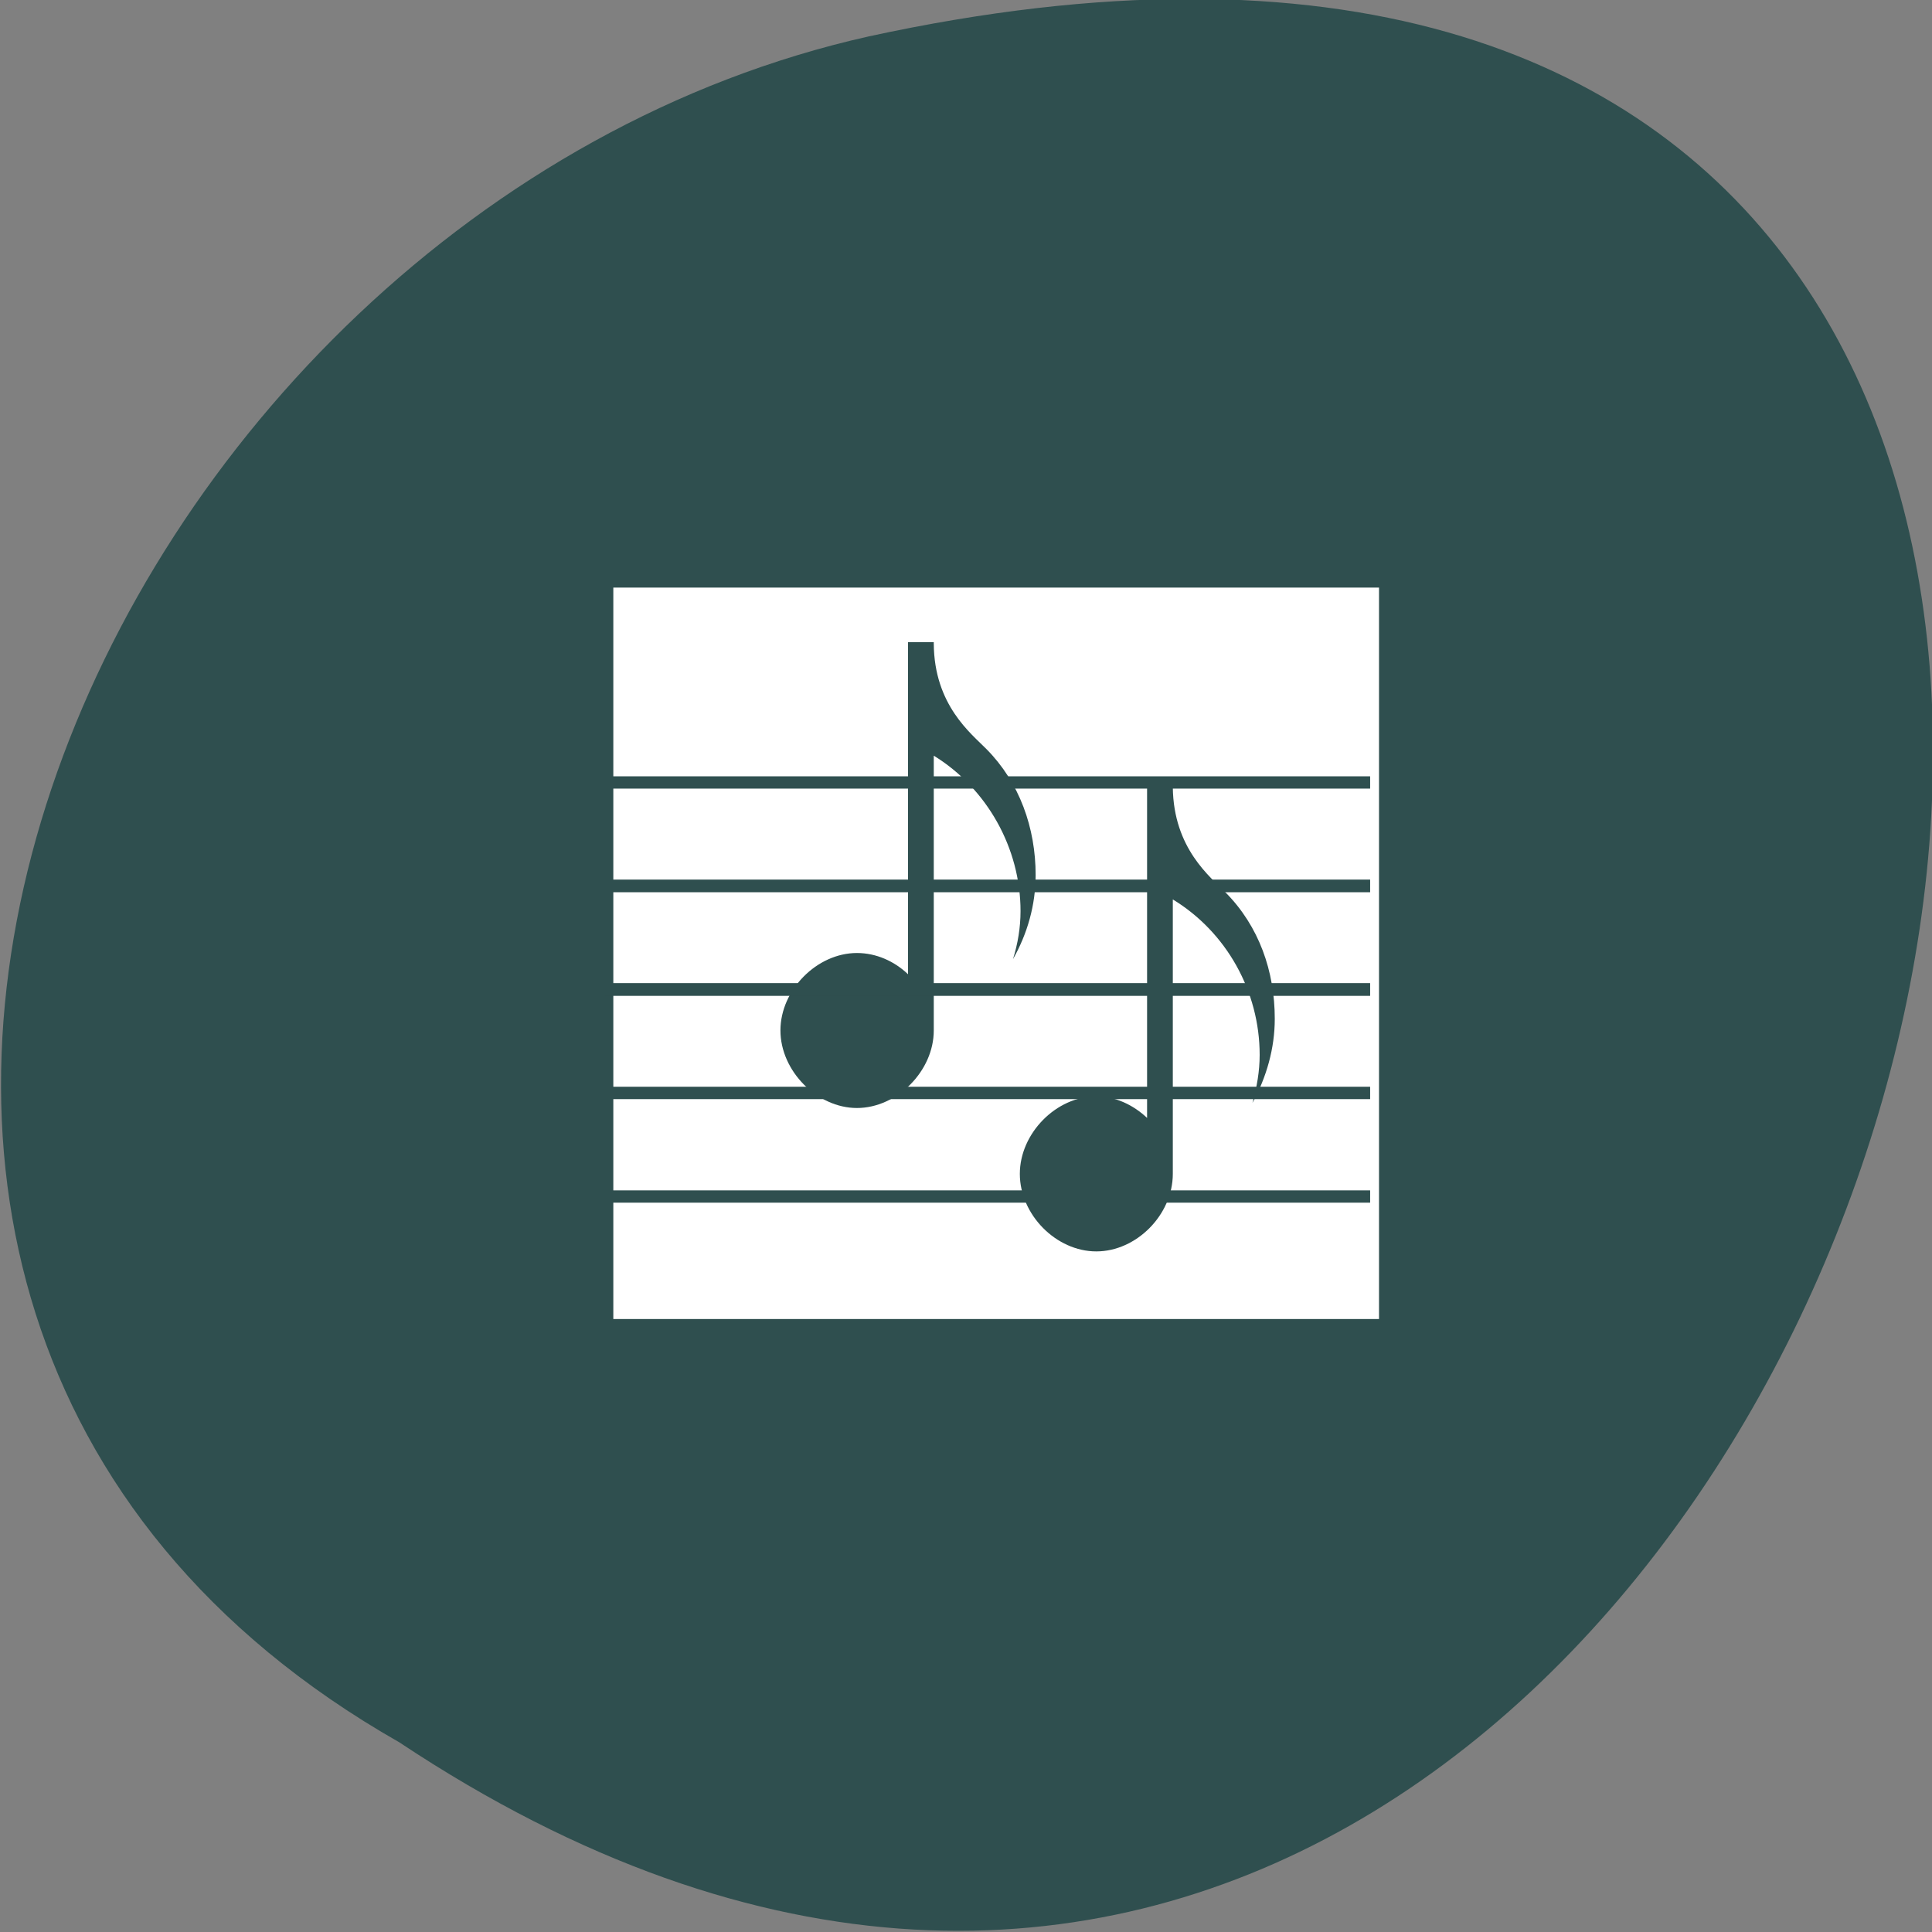 
<svg xmlns="http://www.w3.org/2000/svg" xmlns:xlink="http://www.w3.org/1999/xlink" width="22px" height="22px" viewBox="0 0 22 22" version="1.1">
<rect x="0" y="0" width="22" height="22" fill="#808080" stroke="none"/>
<g id="surface1">
<path style=" stroke:none;fill-rule:nonzero;fill:rgb(18.431%,30.98%,30.98%);fill-opacity:1;" d="M 4.547 19.84 C 21.086 30.836 31.273 -4.23 9.895 0.414 C 1.055 2.391 -4.305 14.801 4.547 19.84 Z M 4.547 19.84 "/>
<path style=" stroke:none;fill-rule:nonzero;fill:rgb(18.431%,30.98%,30.98%);fill-opacity:1;" d="M 6.5 6.23 L 16.184 6.23 L 16.184 15.48 L 6.5 15.48 Z M 6.5 6.23 "/>
<path style=" stroke:none;fill-rule:nonzero;fill:rgb(100%,100%,100%);fill-opacity:1;" d="M 6.984 6.691 L 15.703 6.691 L 15.703 15.02 L 6.984 15.02 Z M 6.984 6.691 "/>
<path style=" stroke:none;fill-rule:evenodd;fill:rgb(18.431%,30.98%,30.98%);fill-opacity:1;" d="M 10.34 7.316 L 10.34 11.094 C 10.184 10.945 9.977 10.852 9.758 10.852 C 9.305 10.852 8.887 11.27 8.887 11.734 C 8.887 12.195 9.305 12.617 9.758 12.617 C 10.215 12.617 10.633 12.195 10.633 11.734 L 10.633 8.605 C 11.238 8.977 11.621 9.656 11.621 10.375 C 11.621 10.562 11.59 10.746 11.535 10.922 C 11.699 10.633 11.793 10.305 11.793 9.965 C 11.793 9.426 11.609 8.91 11.234 8.531 C 11.062 8.355 10.637 8.031 10.633 7.328 L 10.633 7.312 L 10.34 7.312 Z M 10.34 7.316 "/>
<path style=" stroke:none;fill-rule:nonzero;fill:rgb(18.431%,30.98%,30.98%);fill-opacity:1;" d="M 6.883 8.84 L 15.602 8.84 L 15.602 8.98 L 6.883 8.98 Z M 6.883 8.84 "/>
<path style=" stroke:none;fill-rule:nonzero;fill:rgb(18.431%,30.98%,30.98%);fill-opacity:1;" d="M 6.883 10.016 L 15.602 10.016 L 15.602 10.16 L 6.883 10.16 Z M 6.883 10.016 "/>
<path style=" stroke:none;fill-rule:nonzero;fill:rgb(18.431%,30.98%,30.98%);fill-opacity:1;" d="M 6.883 11.195 L 15.602 11.195 L 15.602 11.34 L 6.883 11.34 Z M 6.883 11.195 "/>
<path style=" stroke:none;fill-rule:nonzero;fill:rgb(18.431%,30.98%,30.98%);fill-opacity:1;" d="M 6.883 12.375 L 15.602 12.375 L 15.602 12.516 L 6.883 12.516 Z M 6.883 12.375 "/>
<path style=" stroke:none;fill-rule:nonzero;fill:rgb(18.431%,30.98%,30.98%);fill-opacity:1;" d="M 6.883 13.555 L 15.602 13.555 L 15.602 13.695 L 6.883 13.695 Z M 6.883 13.555 "/>
<path style=" stroke:none;fill-rule:evenodd;fill:rgb(18.431%,30.98%,30.98%);fill-opacity:1;" d="M 13.062 8.949 L 13.062 12.73 C 12.906 12.582 12.699 12.484 12.484 12.484 C 12.027 12.484 11.613 12.906 11.613 13.367 C 11.613 13.832 12.027 14.25 12.484 14.25 C 12.941 14.25 13.355 13.832 13.355 13.367 L 13.355 10.242 C 13.965 10.613 14.344 11.289 14.344 12.012 C 14.344 12.199 14.312 12.379 14.262 12.559 C 14.422 12.266 14.516 11.938 14.516 11.602 C 14.516 11.059 14.336 10.547 13.957 10.164 C 13.785 9.988 13.363 9.664 13.355 8.965 L 13.355 8.949 Z M 13.062 8.949 "/>
</g>
</svg>
